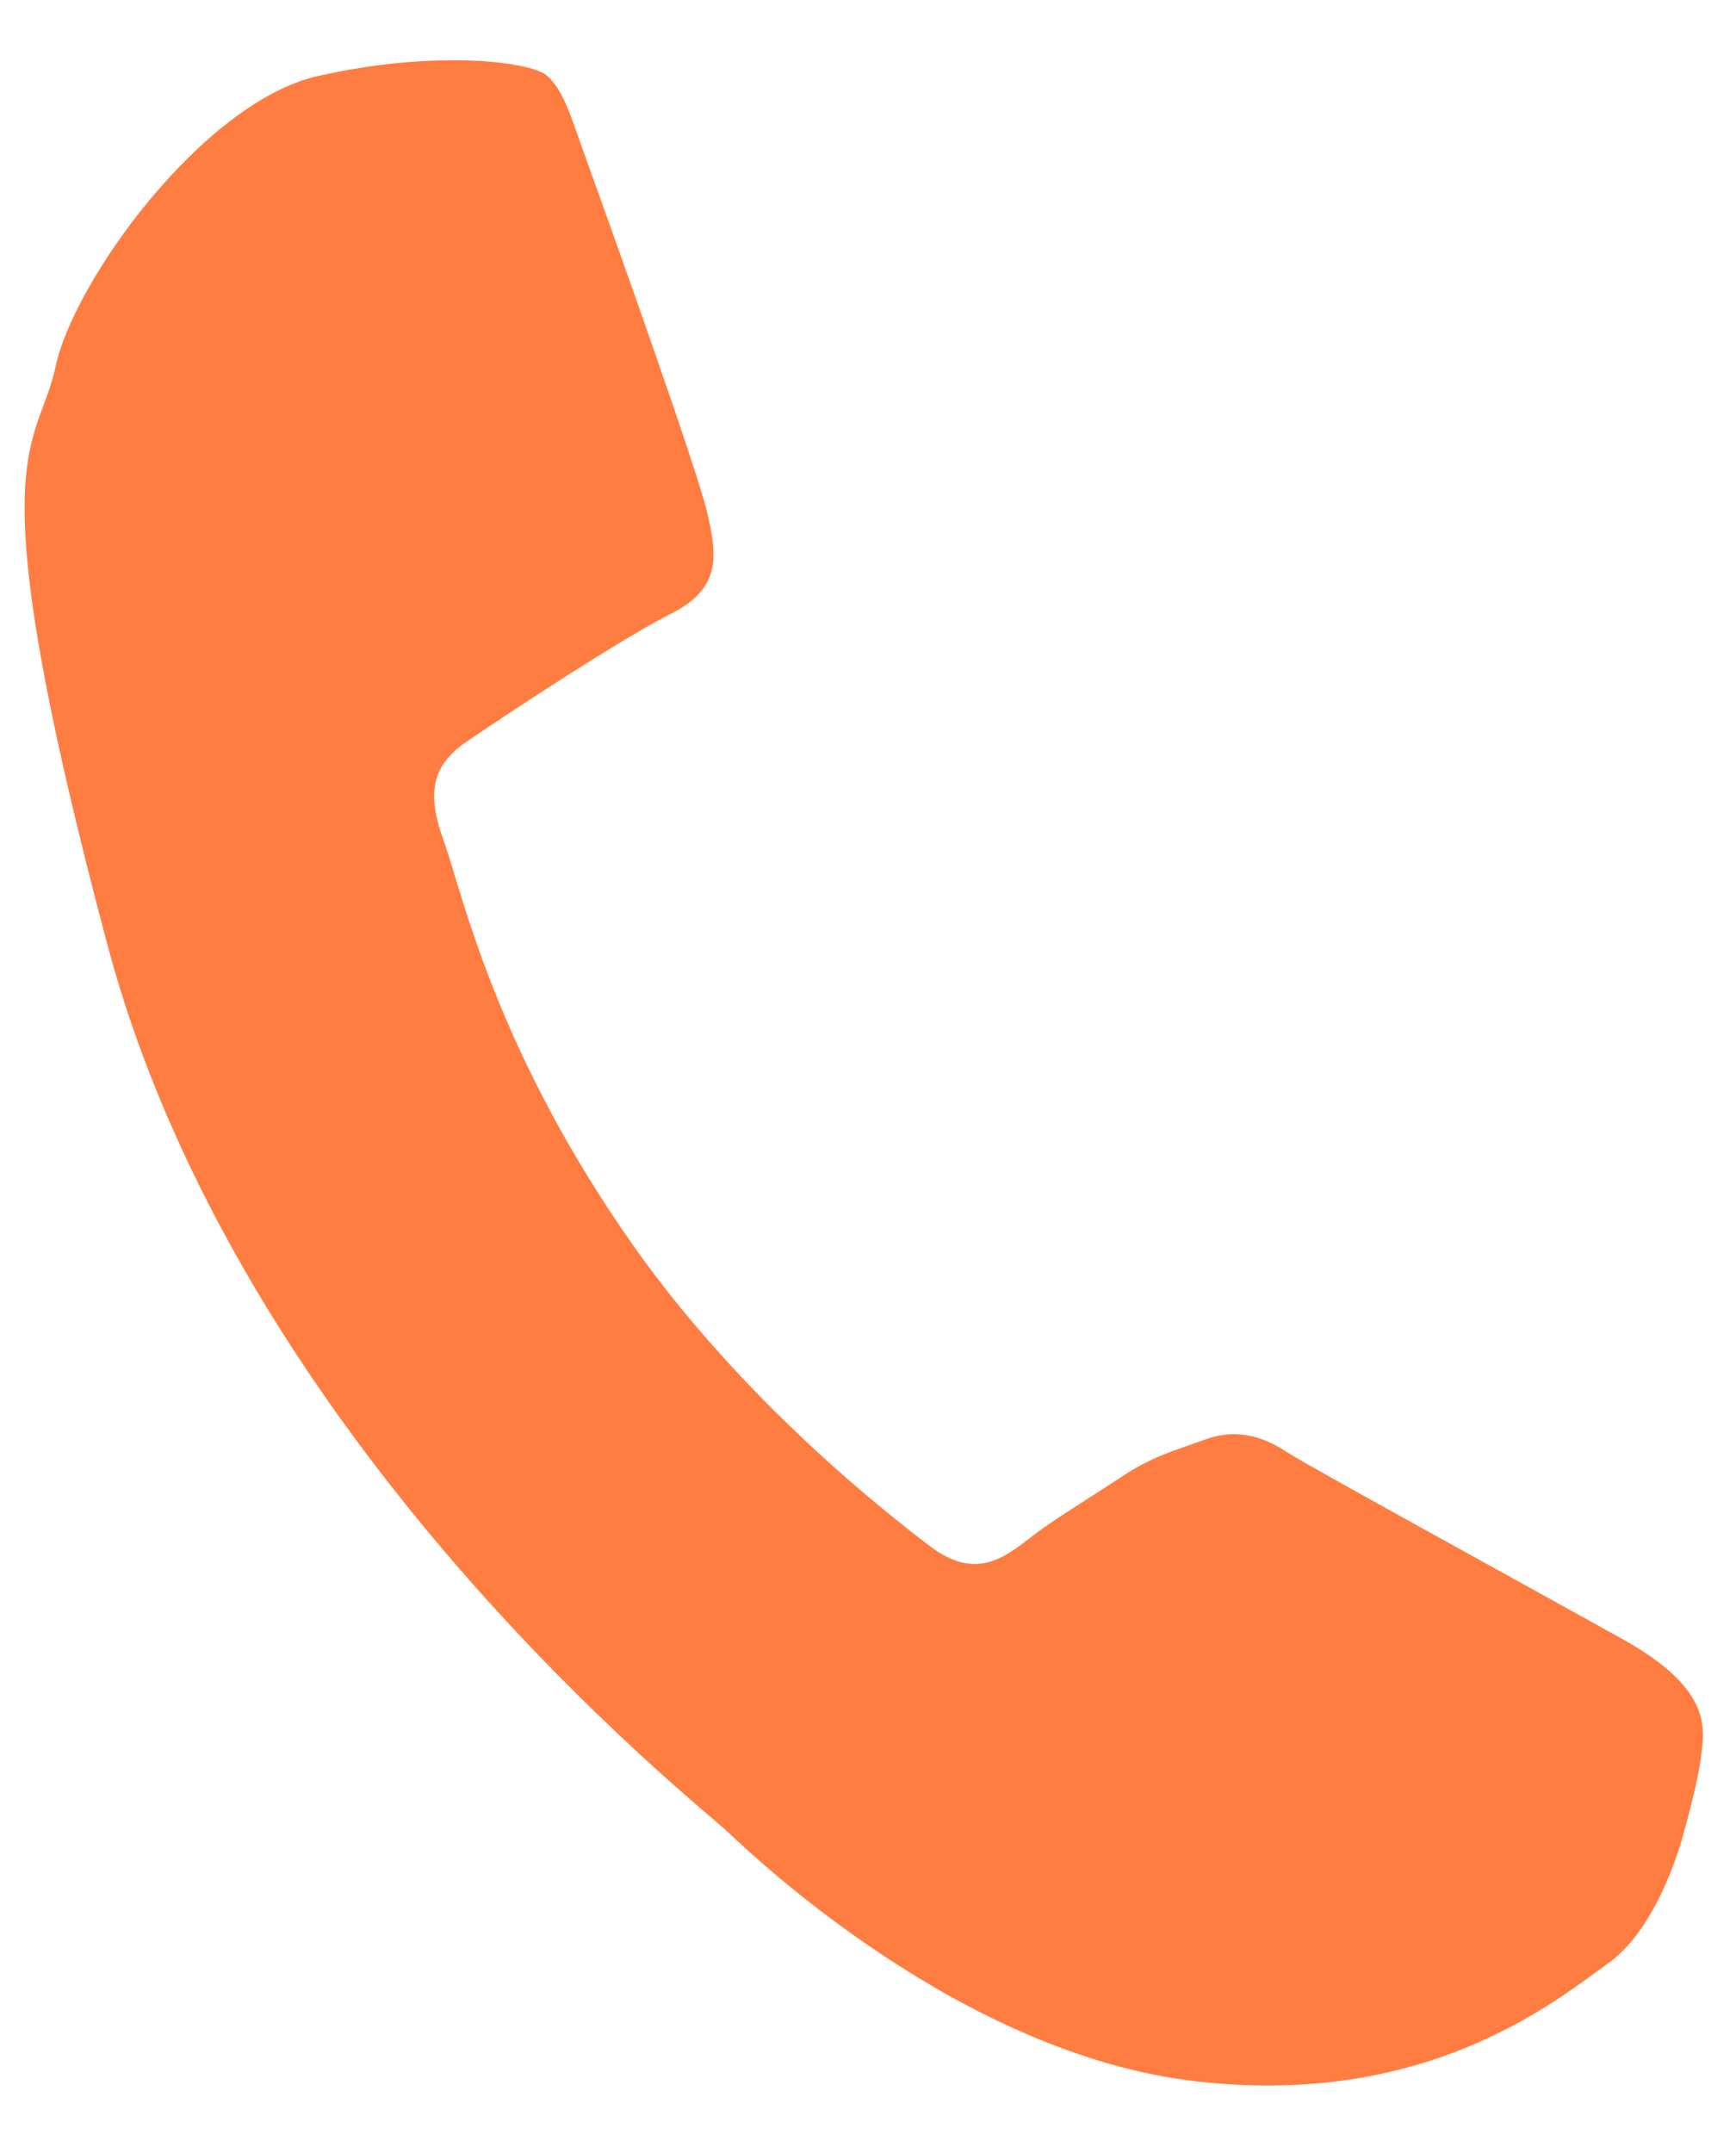 <svg width="25" height="31" viewBox="0 0 25 31" fill="none" xmlns="http://www.w3.org/2000/svg">
<path fill-rule="evenodd" clip-rule="evenodd" d="M7.862 1.079C8.127 1.284 8.243 1.755 8.505 2.469C8.766 3.187 10.024 6.709 10.178 7.356C10.332 8.002 10.393 8.471 9.658 8.839C8.923 9.21 7.235 10.326 6.734 10.669C6.231 11.009 6.131 11.397 6.392 12.113C6.653 12.831 7.118 15.098 9.134 17.954C10.706 20.177 12.775 21.798 13.41 22.275C14.046 22.748 14.454 22.438 14.835 22.142C15.178 21.874 15.71 21.558 16.147 21.267C16.585 20.974 16.886 20.895 17.367 20.723C17.848 20.551 18.232 20.709 18.552 20.92C18.874 21.127 22.068 22.877 23.368 23.602C24.661 24.323 24.545 24.883 24.498 25.28C24.452 25.677 24.247 26.39 24.247 26.39C24.247 26.39 23.917 27.727 23.163 28.266C22.408 28.805 20.553 30.359 17.202 29.965C13.85 29.57 10.891 26.767 10.478 26.374C10.061 25.98 3.466 20.805 1.547 13.603C-0.371 6.402 0.538 6.509 0.8 5.281C1.057 4.055 2.918 1.472 4.577 1.095C6.234 0.719 7.6 0.879 7.864 1.079L7.862 1.079Z" fill="#FF7D41"/>
</svg>
